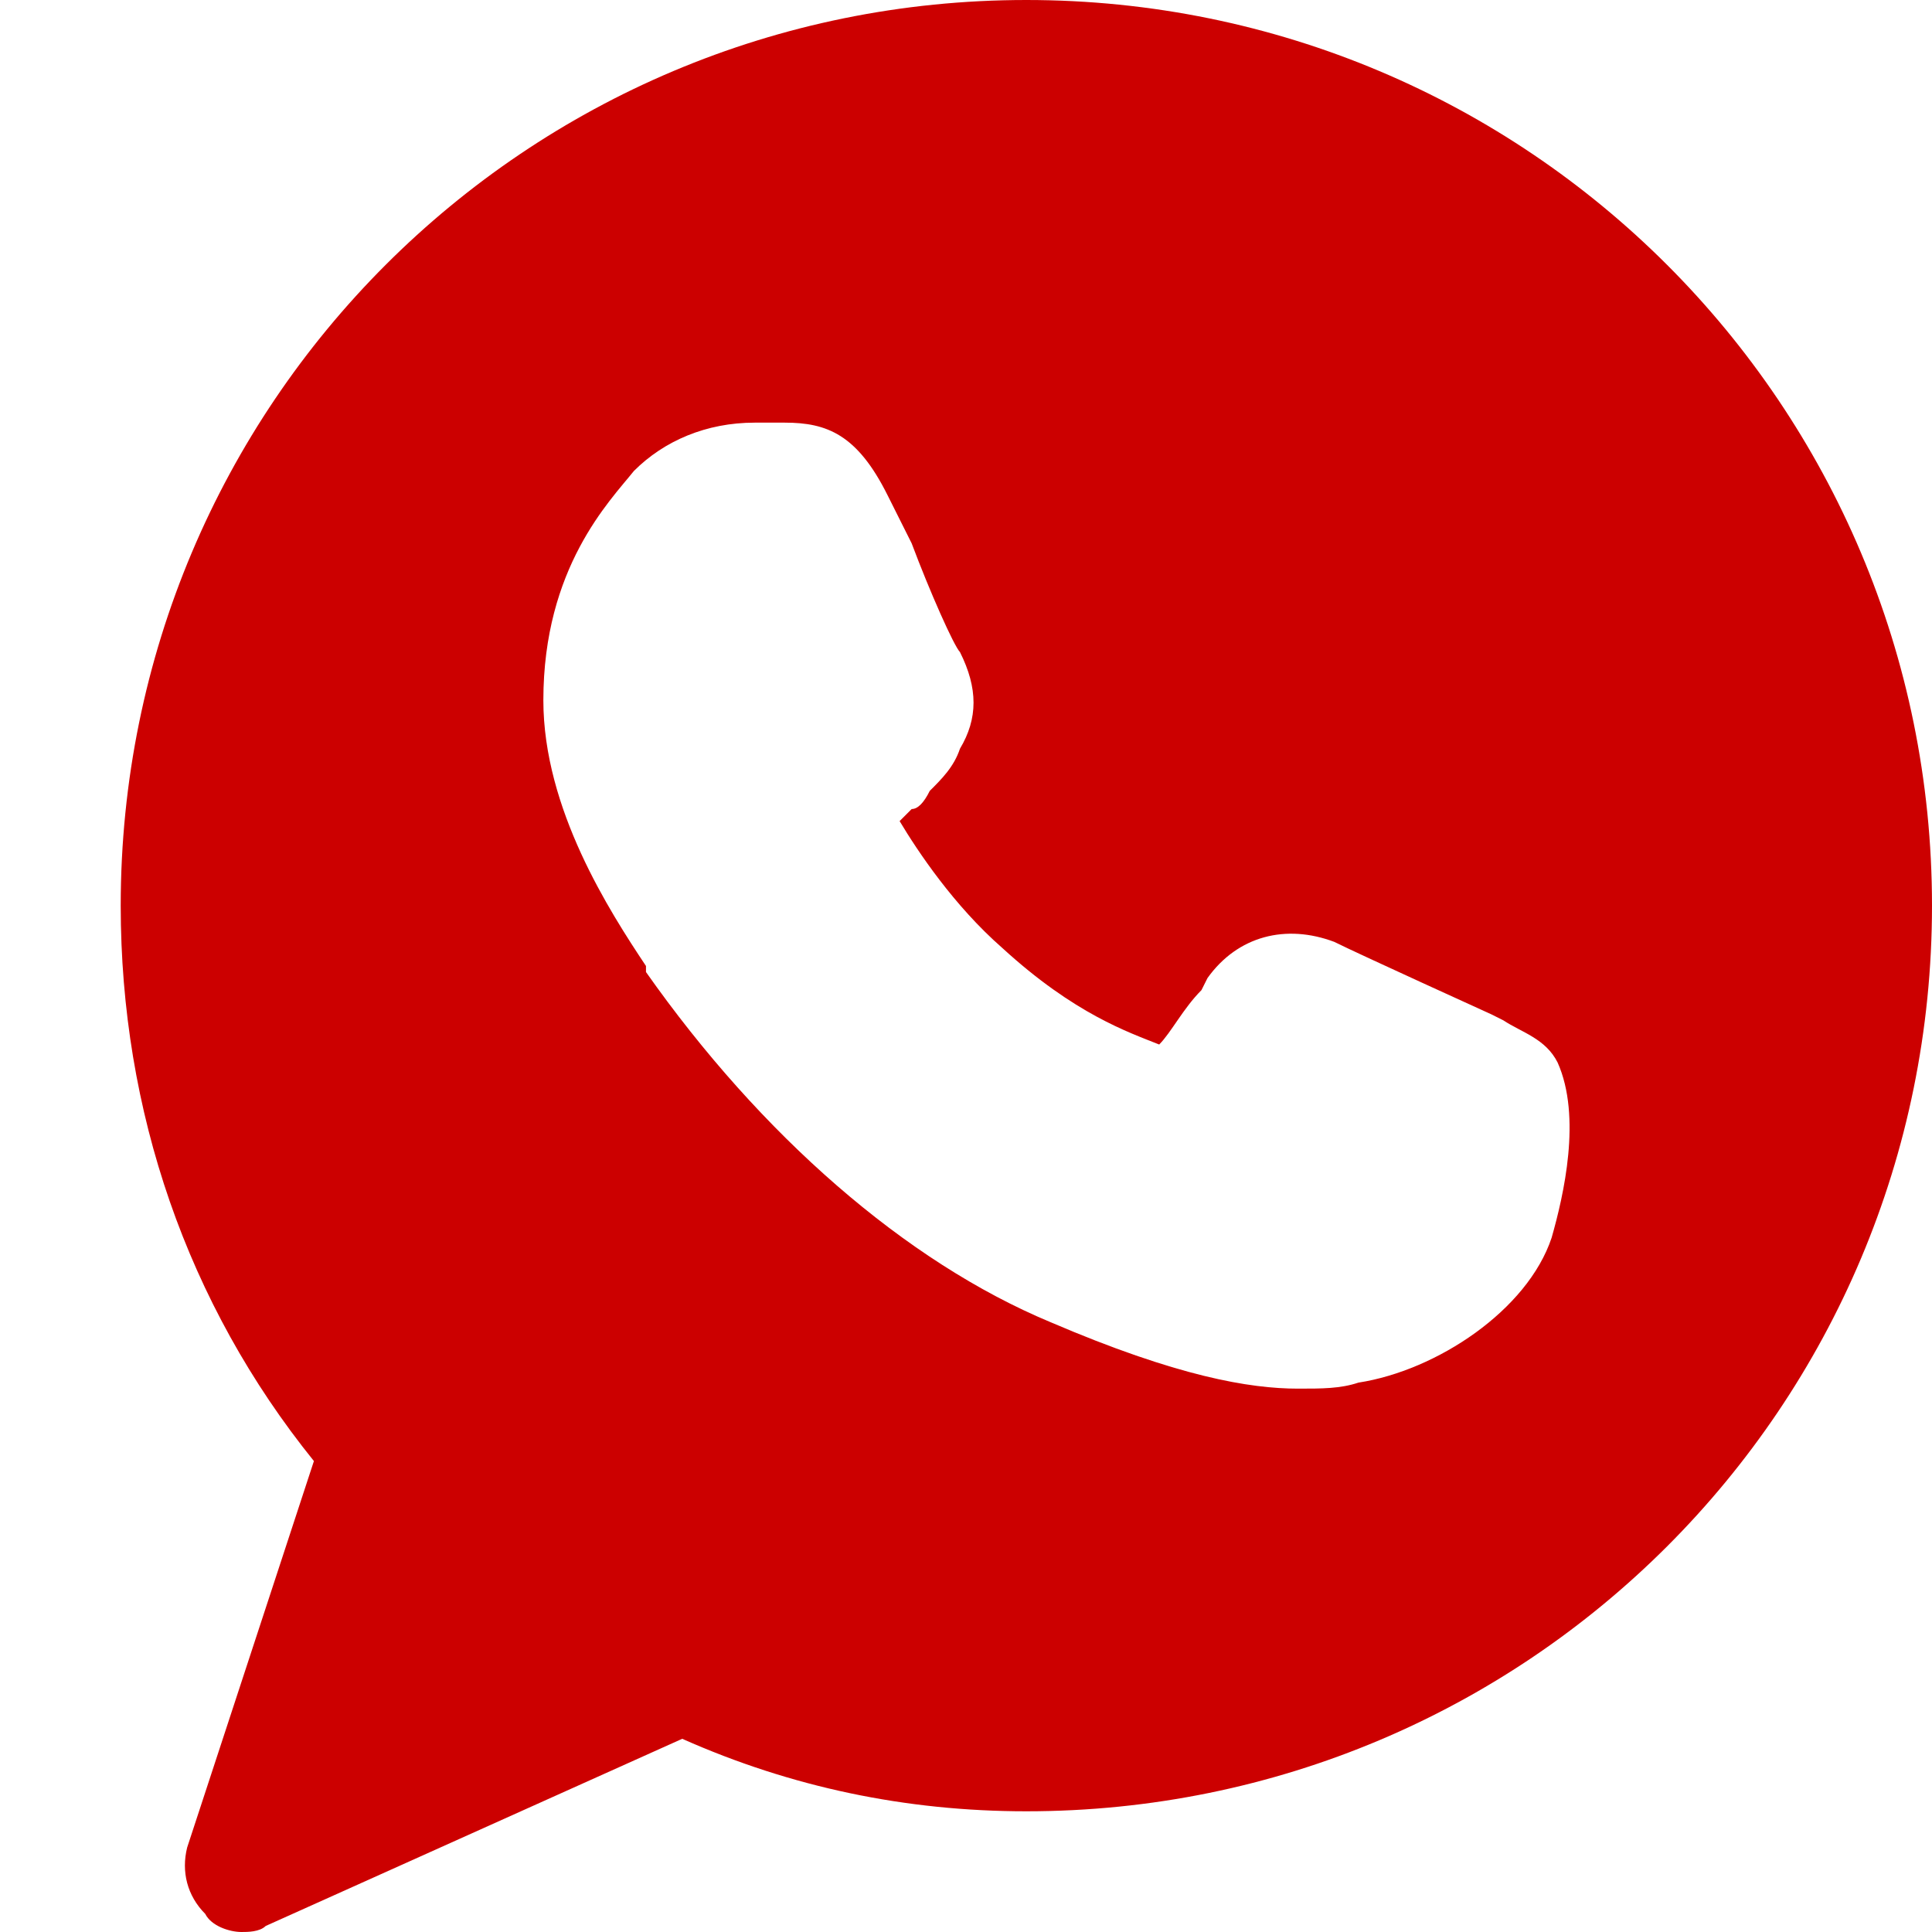 <?xml version="1.0" encoding="UTF-8"?>
<svg xmlns="http://www.w3.org/2000/svg" xmlns:xlink="http://www.w3.org/1999/xlink" width="25px" height="25px" viewBox="0 0 25 25" version="1.1">
<g id="surface1">
<path style=" stroke:none;fill-rule:nonzero;fill:rgb(80%,0%,0%);fill-opacity:1;" d="M 13.281 0 C 6.797 0 1.562 5.234 1.562 11.719 C 1.562 14.375 2.422 16.875 4.062 18.906 L 2.422 23.906 C 2.344 24.219 2.422 24.531 2.656 24.766 C 2.734 24.922 2.969 25 3.125 25 C 3.203 25 3.359 25 3.438 24.922 L 8.828 22.5 C 10.234 23.125 11.719 23.438 13.281 23.438 C 19.766 23.438 25 18.203 25 11.719 C 25 5.234 19.766 0 13.281 0 Z M 20.078 16.016 C 19.766 16.953 18.594 17.734 17.578 17.891 C 17.344 17.969 17.109 17.969 16.797 17.969 C 16.172 17.969 15.234 17.812 13.594 17.109 C 11.719 16.328 9.844 14.688 8.359 12.578 L 8.359 12.5 C 7.891 11.797 7.031 10.469 7.031 9.062 C 7.031 7.344 7.891 6.484 8.203 6.094 C 8.594 5.703 9.141 5.469 9.766 5.469 C 9.922 5.469 10 5.469 10.156 5.469 C 10.703 5.469 11.094 5.625 11.484 6.406 L 11.797 7.031 C 12.031 7.656 12.344 8.359 12.422 8.438 C 12.656 8.906 12.656 9.297 12.422 9.688 C 12.344 9.922 12.188 10.078 12.031 10.234 C 11.953 10.391 11.875 10.469 11.797 10.469 C 11.719 10.547 11.719 10.547 11.641 10.625 C 11.875 11.016 12.344 11.719 12.969 12.266 C 13.906 13.125 14.609 13.359 15 13.516 C 15.156 13.359 15.312 13.047 15.547 12.812 L 15.625 12.656 C 16.016 12.109 16.641 11.953 17.266 12.188 C 17.578 12.344 19.297 13.125 19.297 13.125 L 19.453 13.203 C 19.688 13.359 20 13.438 20.156 13.75 C 20.469 14.453 20.234 15.469 20.078 16.016 Z M 20.078 16.016 "/>
</g>
</svg>
